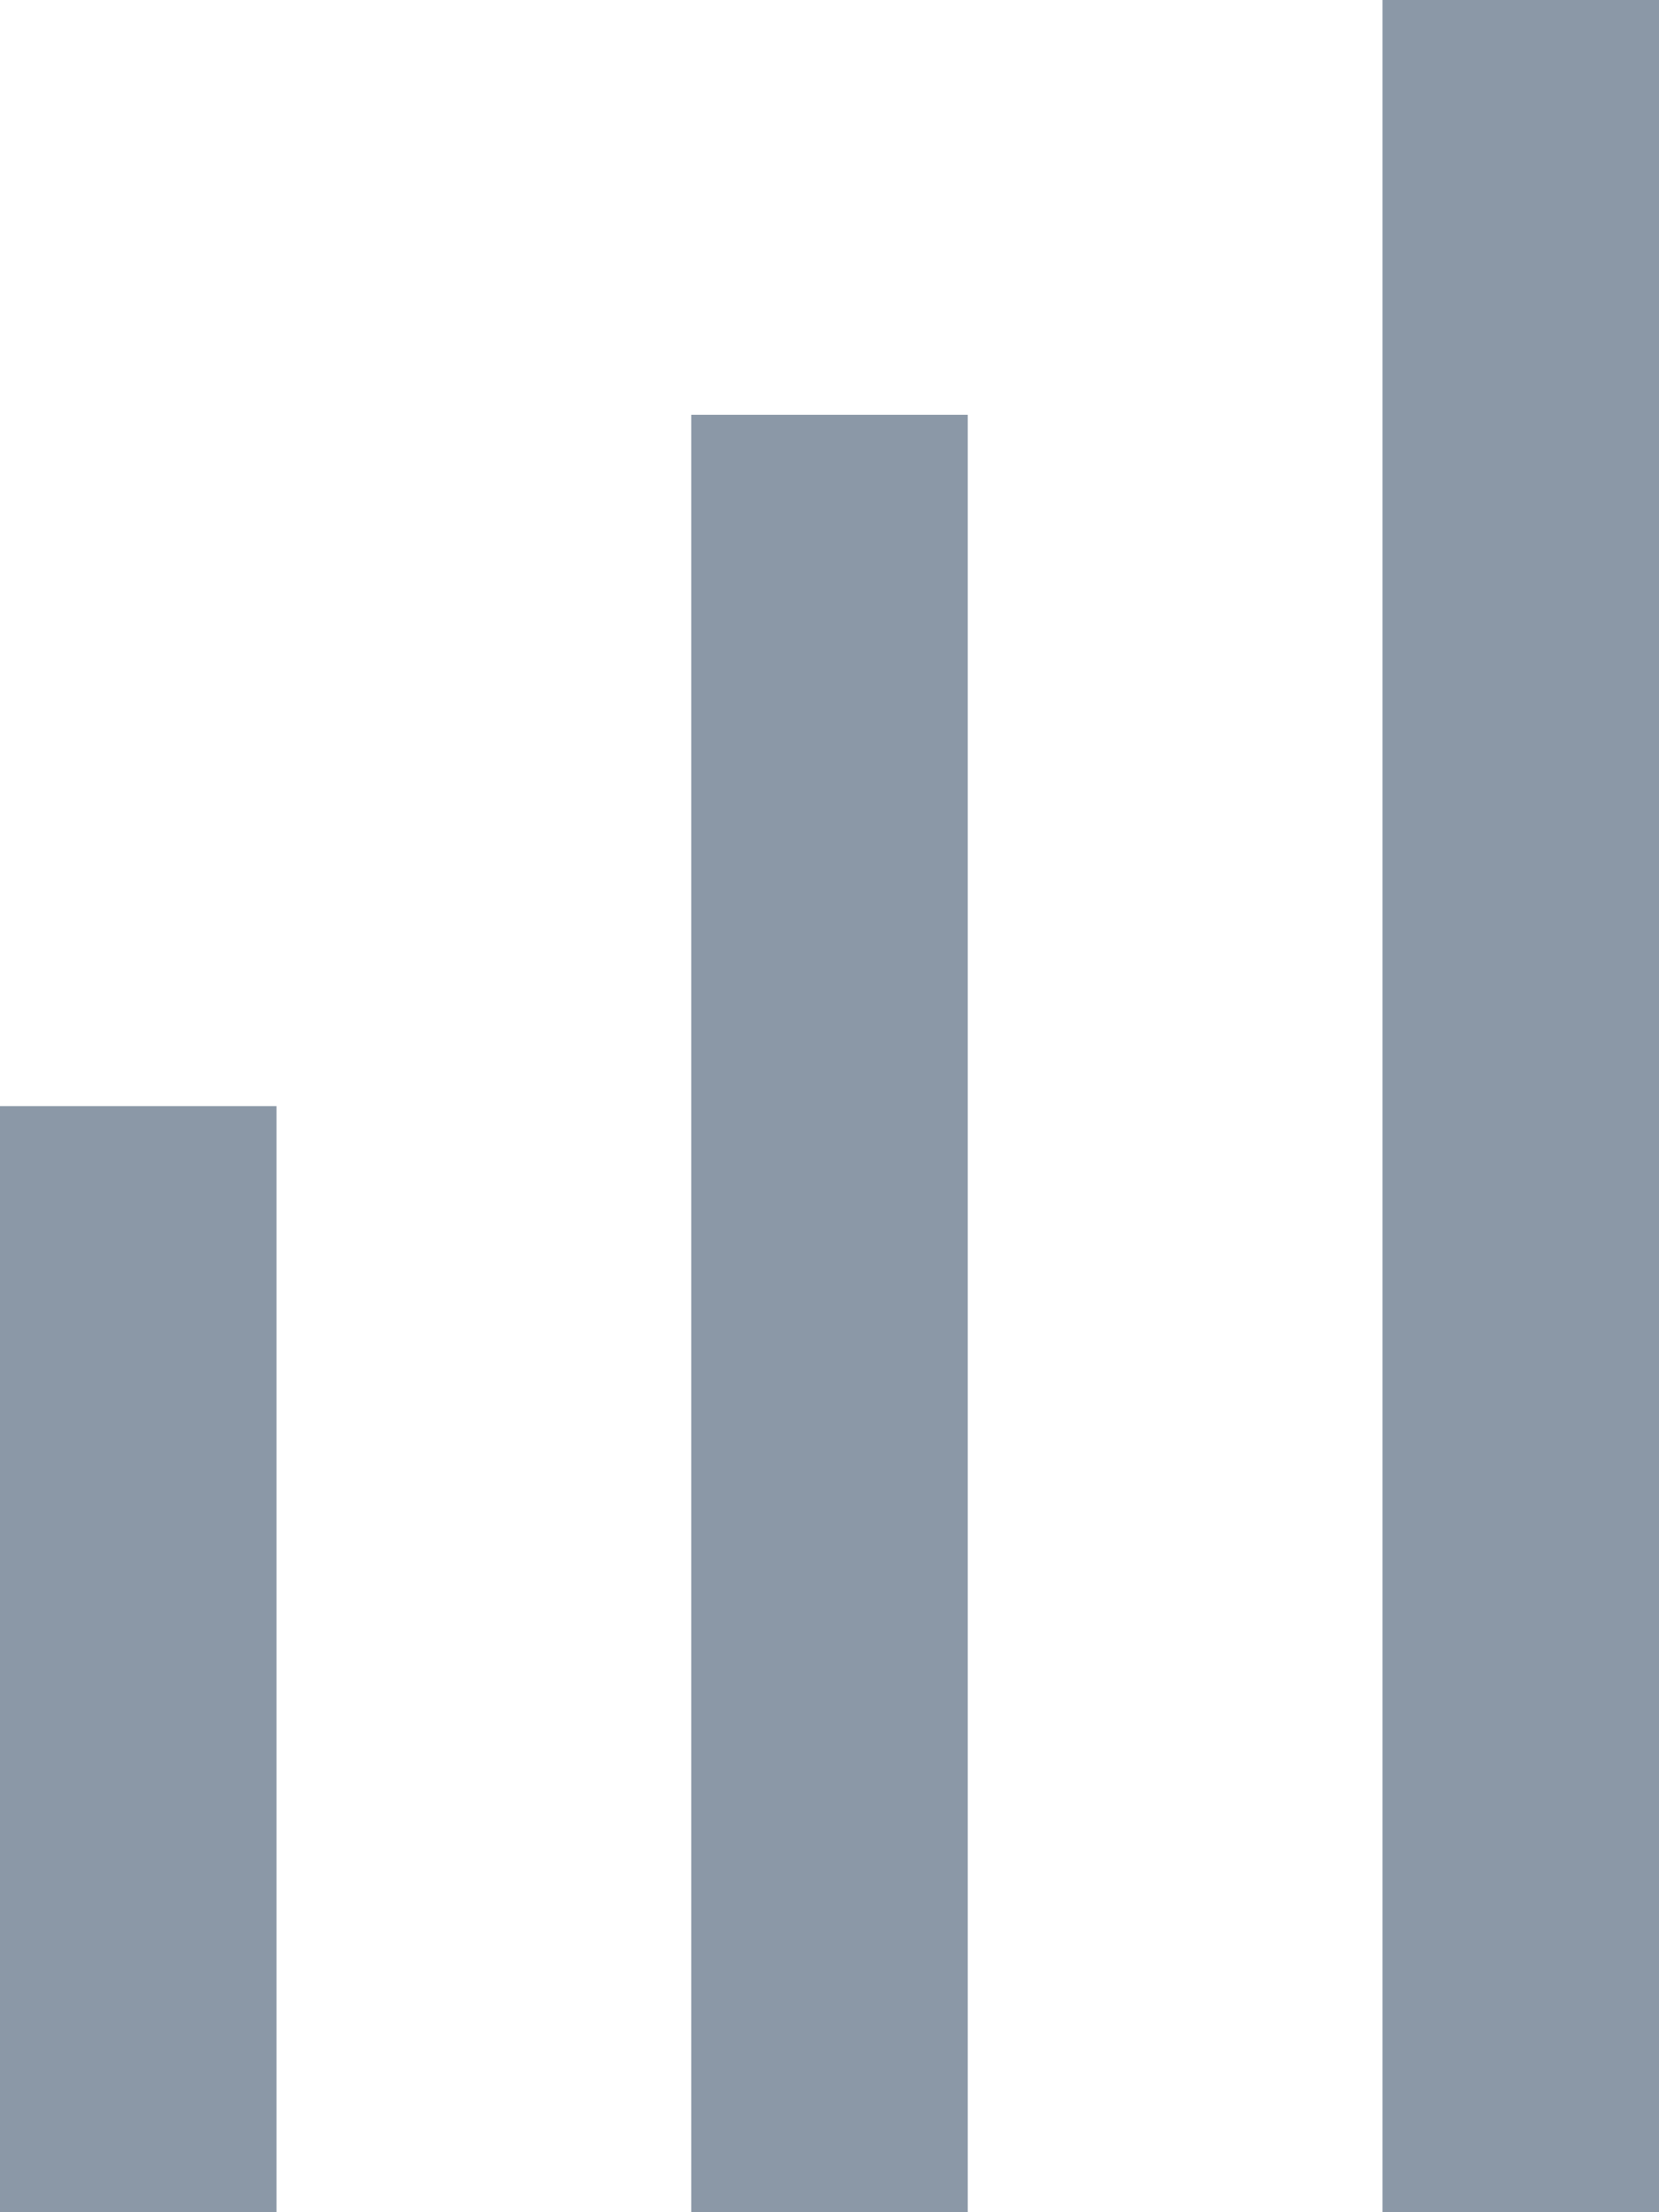 <svg width="12" height="16" viewBox="0 0 12 16" fill="none" xmlns="http://www.w3.org/2000/svg">
<path d="M10 16L10 -8.74228e-08L12 0L12 16L10 16Z" fill="#8B98A7"/>
<path d="M5 16L5 3L7 3L7 16L5 16Z" fill="#8B98A7" />
<path d="M5.16482e-08 16L3.57628e-07 8L2 8L2 16L5.16482e-08 16Z" fill="#8B98A7" />
</svg>
